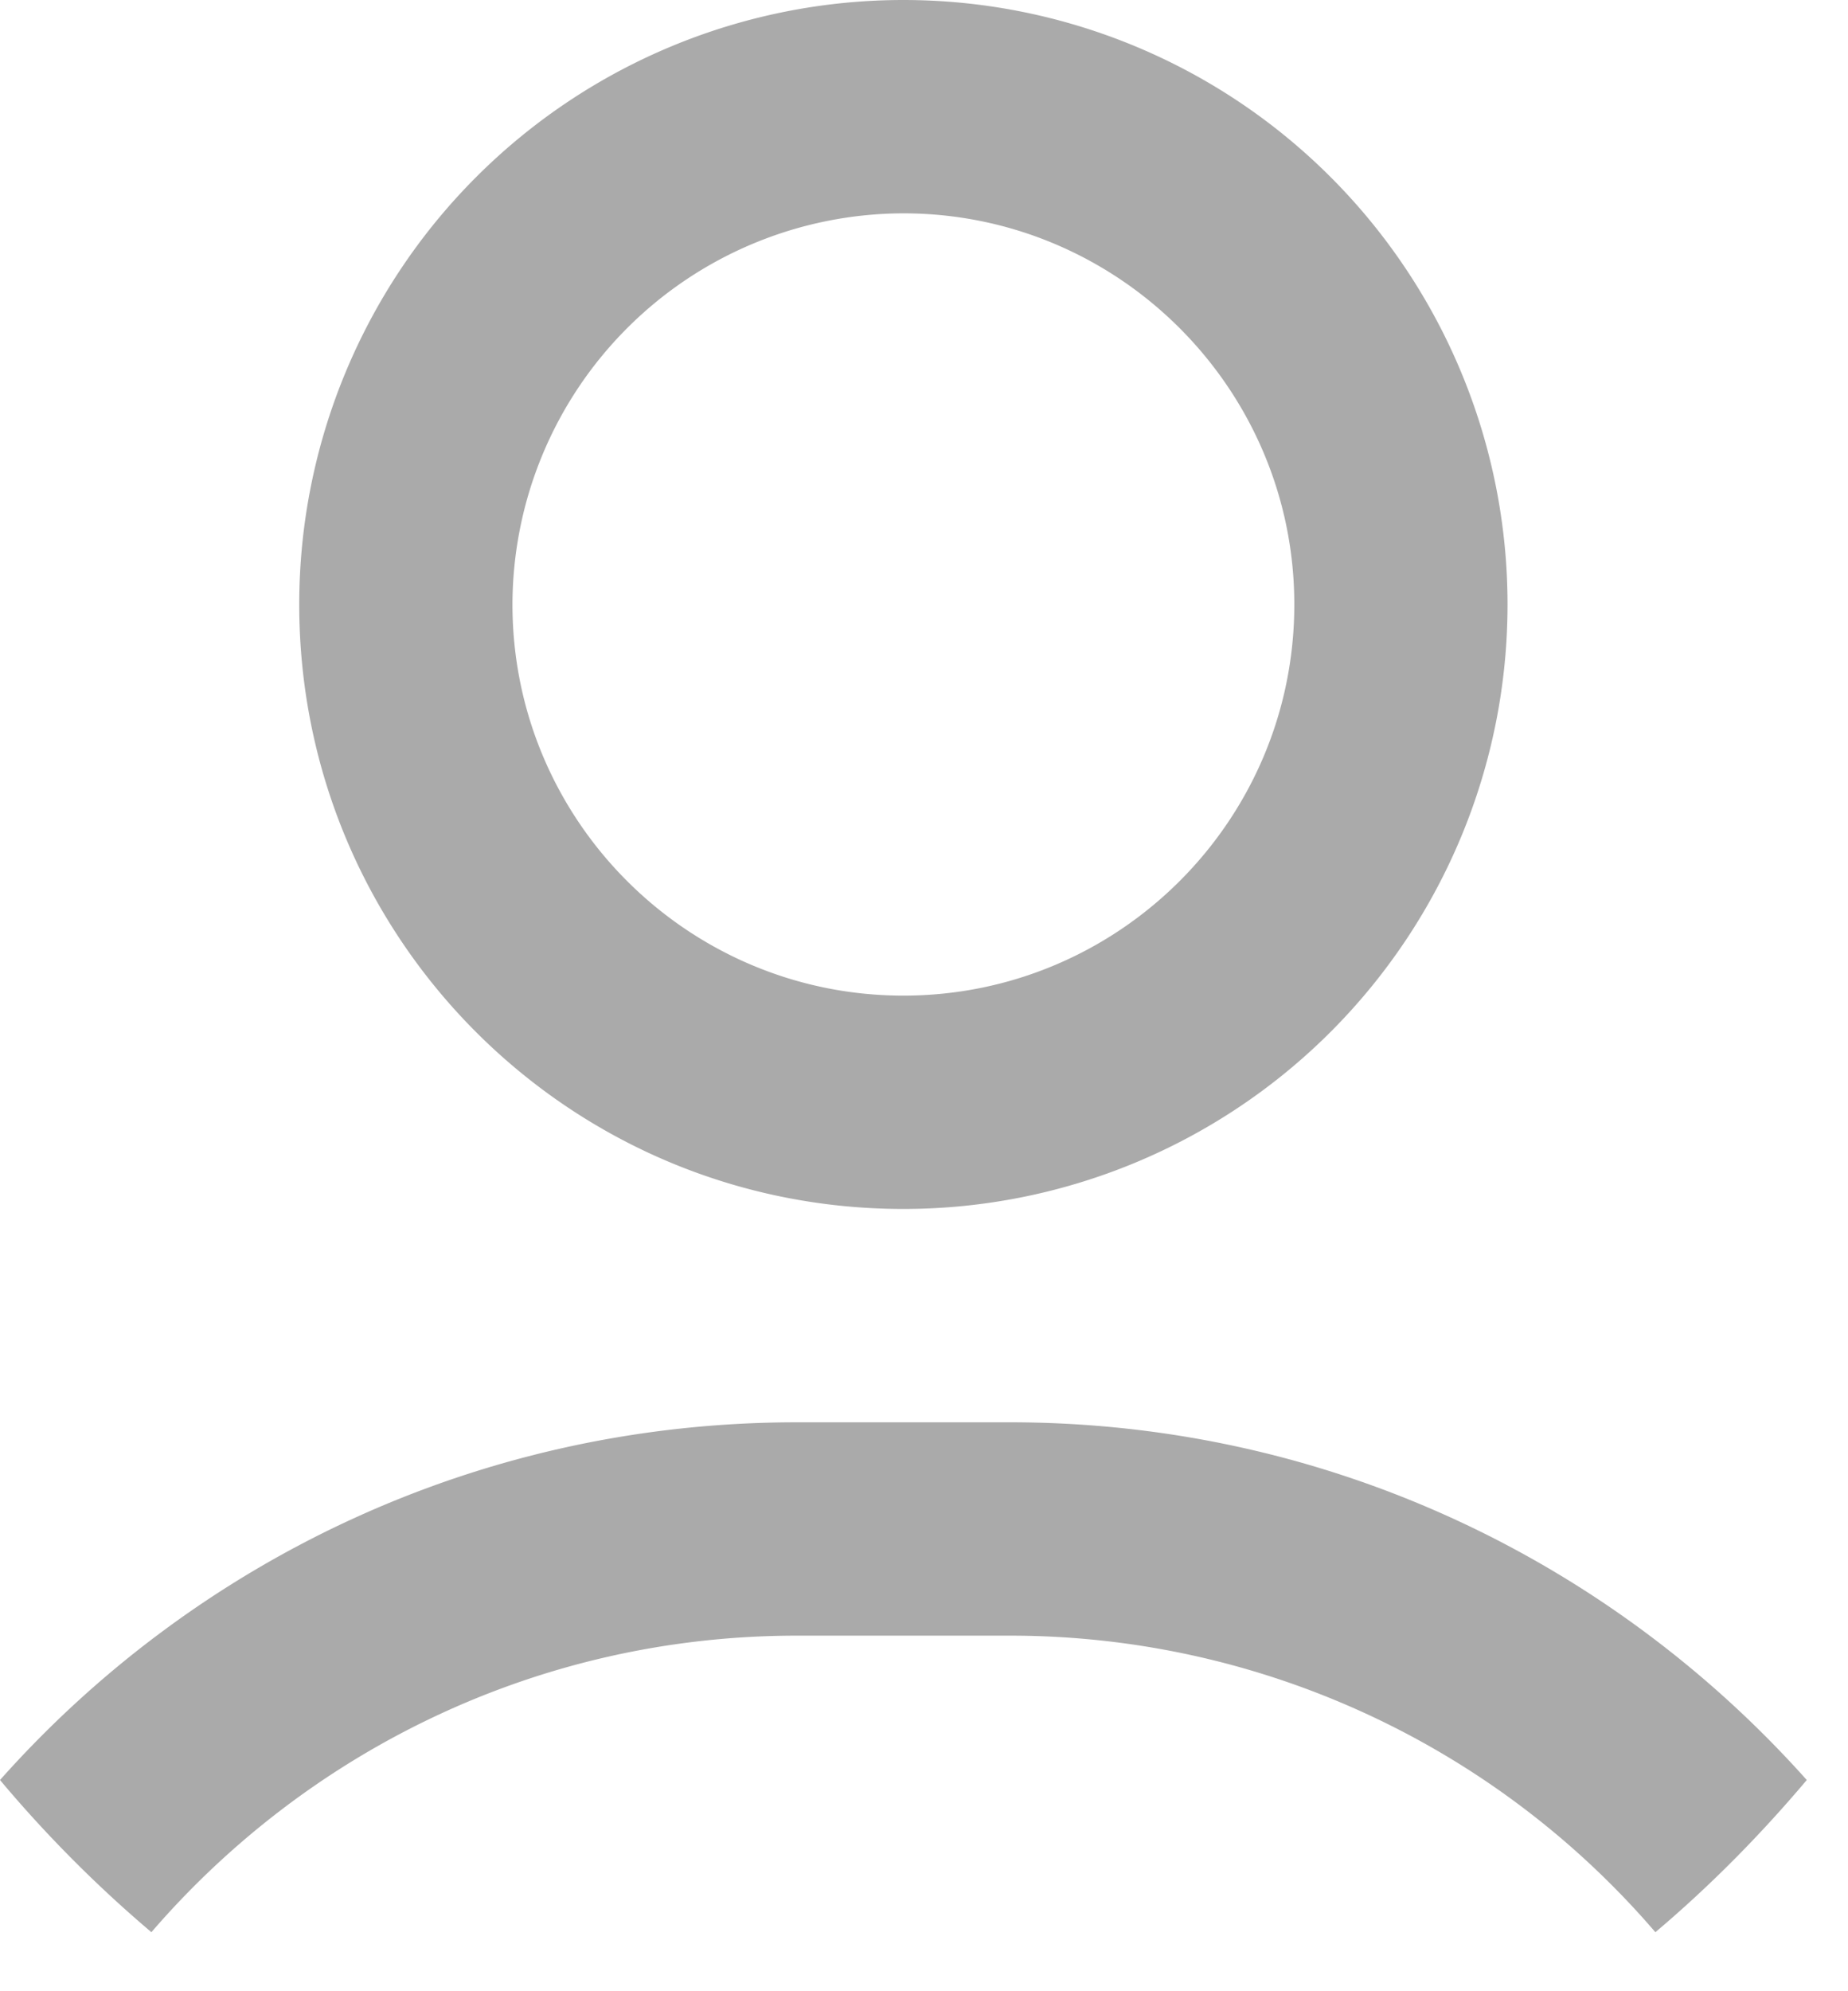 <svg xmlns="http://www.w3.org/2000/svg" width="26" height="28" viewBox="0 0 26 28">
    <path fill="#AAA" fill-rule="evenodd" d="M14.21 20c4.45 0 8.45 1.94 11.21 5.03-.65.77-1.36 1.49-2.13 2.14A11.96 11.96 0 0 0 14.21 23h-3c-3.63 0-6.88 1.62-9.08 4.17A17.79 17.79 0 0 1 0 25.03C2.75 21.94 6.75 20 11.21 20zm-1.5-20a8.5 8.5 0 1 1 0 17c-4.7 0-8.5-3.8-8.5-8.5a8.5 8.5 0 0 1 8.5-8.5zm0 3a5.51 5.51 0 0 0-5.5 5.5c0 3.04 2.47 5.5 5.5 5.5s5.5-2.46 5.5-5.5c0-3.03-2.47-5.5-5.5-5.5z"/>
</svg>
